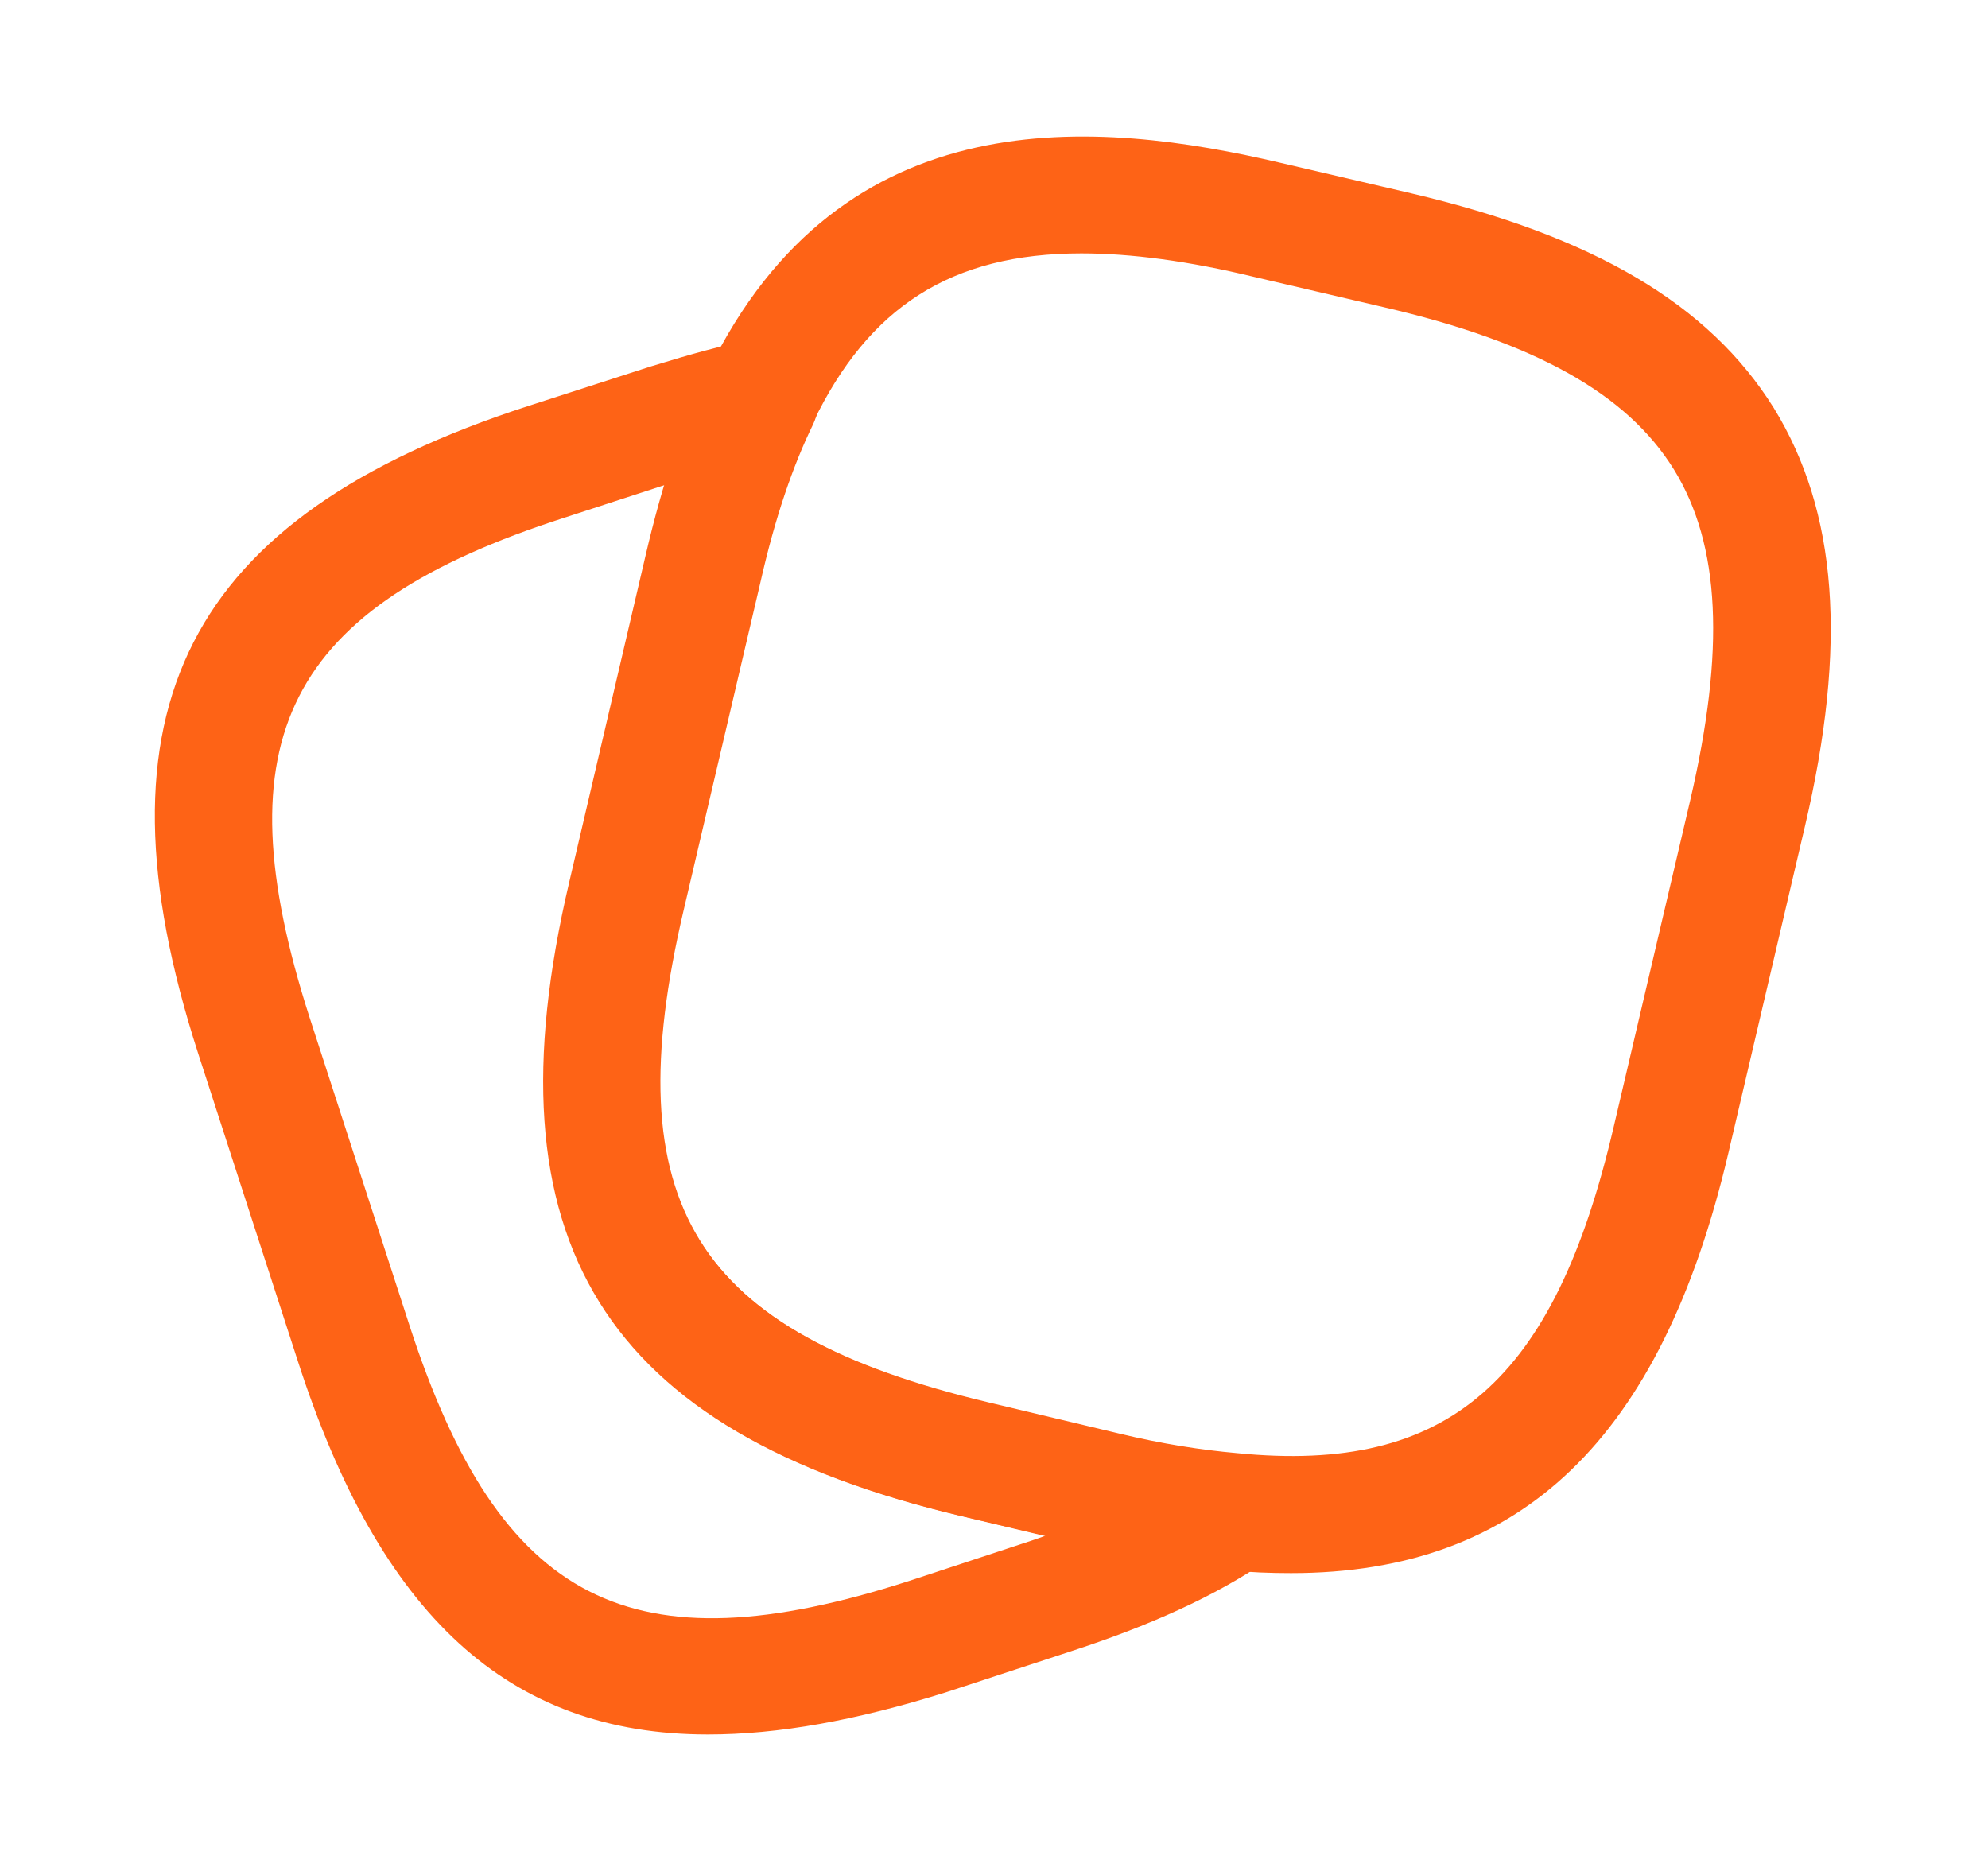 <svg width="17" height="16" viewBox="0 0 17 16" fill="none" xmlns="http://www.w3.org/2000/svg">
<path d="M11.04 13.453C10.867 13.453 10.687 13.447 10.493 13.427C10.147 13.4 9.753 13.333 9.347 13.233L8.227 12.967C5.153 12.24 4.147 10.613 4.867 7.547L5.52 4.753C5.667 4.12 5.84 3.607 6.053 3.18C7.2 0.813 9.393 1.027 10.953 1.393L12.067 1.653C13.627 2.02 14.613 2.6 15.167 3.487C15.713 4.373 15.8 5.513 15.433 7.073L14.78 9.86C14.207 12.3 13.013 13.453 11.04 13.453ZM9.247 2.167C8.133 2.167 7.427 2.627 6.953 3.613C6.78 3.973 6.627 4.42 6.493 4.98L5.84 7.773C5.247 10.293 5.933 11.393 8.453 11.993L9.573 12.26C9.933 12.347 10.273 12.4 10.58 12.427C12.387 12.607 13.293 11.813 13.8 9.633L14.453 6.847C14.753 5.56 14.713 4.66 14.313 4.013C13.913 3.367 13.127 2.927 11.833 2.627L10.72 2.367C10.167 2.233 9.673 2.167 9.247 2.167Z" fill="#FE6316"/>
<path d="M6.054 14.833C4.341 14.833 3.247 13.807 2.547 11.64L1.694 9.007C0.747 6.073 1.594 4.42 4.514 3.473L5.567 3.133C5.914 3.027 6.174 2.953 6.407 2.913C6.594 2.873 6.787 2.947 6.901 3.1C7.014 3.253 7.034 3.453 6.954 3.627C6.781 3.98 6.627 4.427 6.501 4.987L5.847 7.78C5.254 10.3 5.941 11.4 8.461 12L9.581 12.267C9.941 12.353 10.281 12.407 10.587 12.433C10.801 12.453 10.974 12.6 11.034 12.807C11.087 13.013 11.007 13.227 10.834 13.347C10.394 13.647 9.841 13.9 9.141 14.127L8.087 14.473C7.321 14.713 6.654 14.833 6.054 14.833ZM5.687 4.147L4.827 4.427C2.447 5.193 1.881 6.313 2.647 8.7L3.501 11.333C4.274 13.713 5.394 14.287 7.774 13.52L8.827 13.173C8.867 13.16 8.901 13.147 8.941 13.133L8.234 12.967C5.161 12.24 4.154 10.613 4.874 7.547L5.527 4.753C5.574 4.54 5.627 4.333 5.687 4.147Z" fill="#FE6316"/>
</svg>
